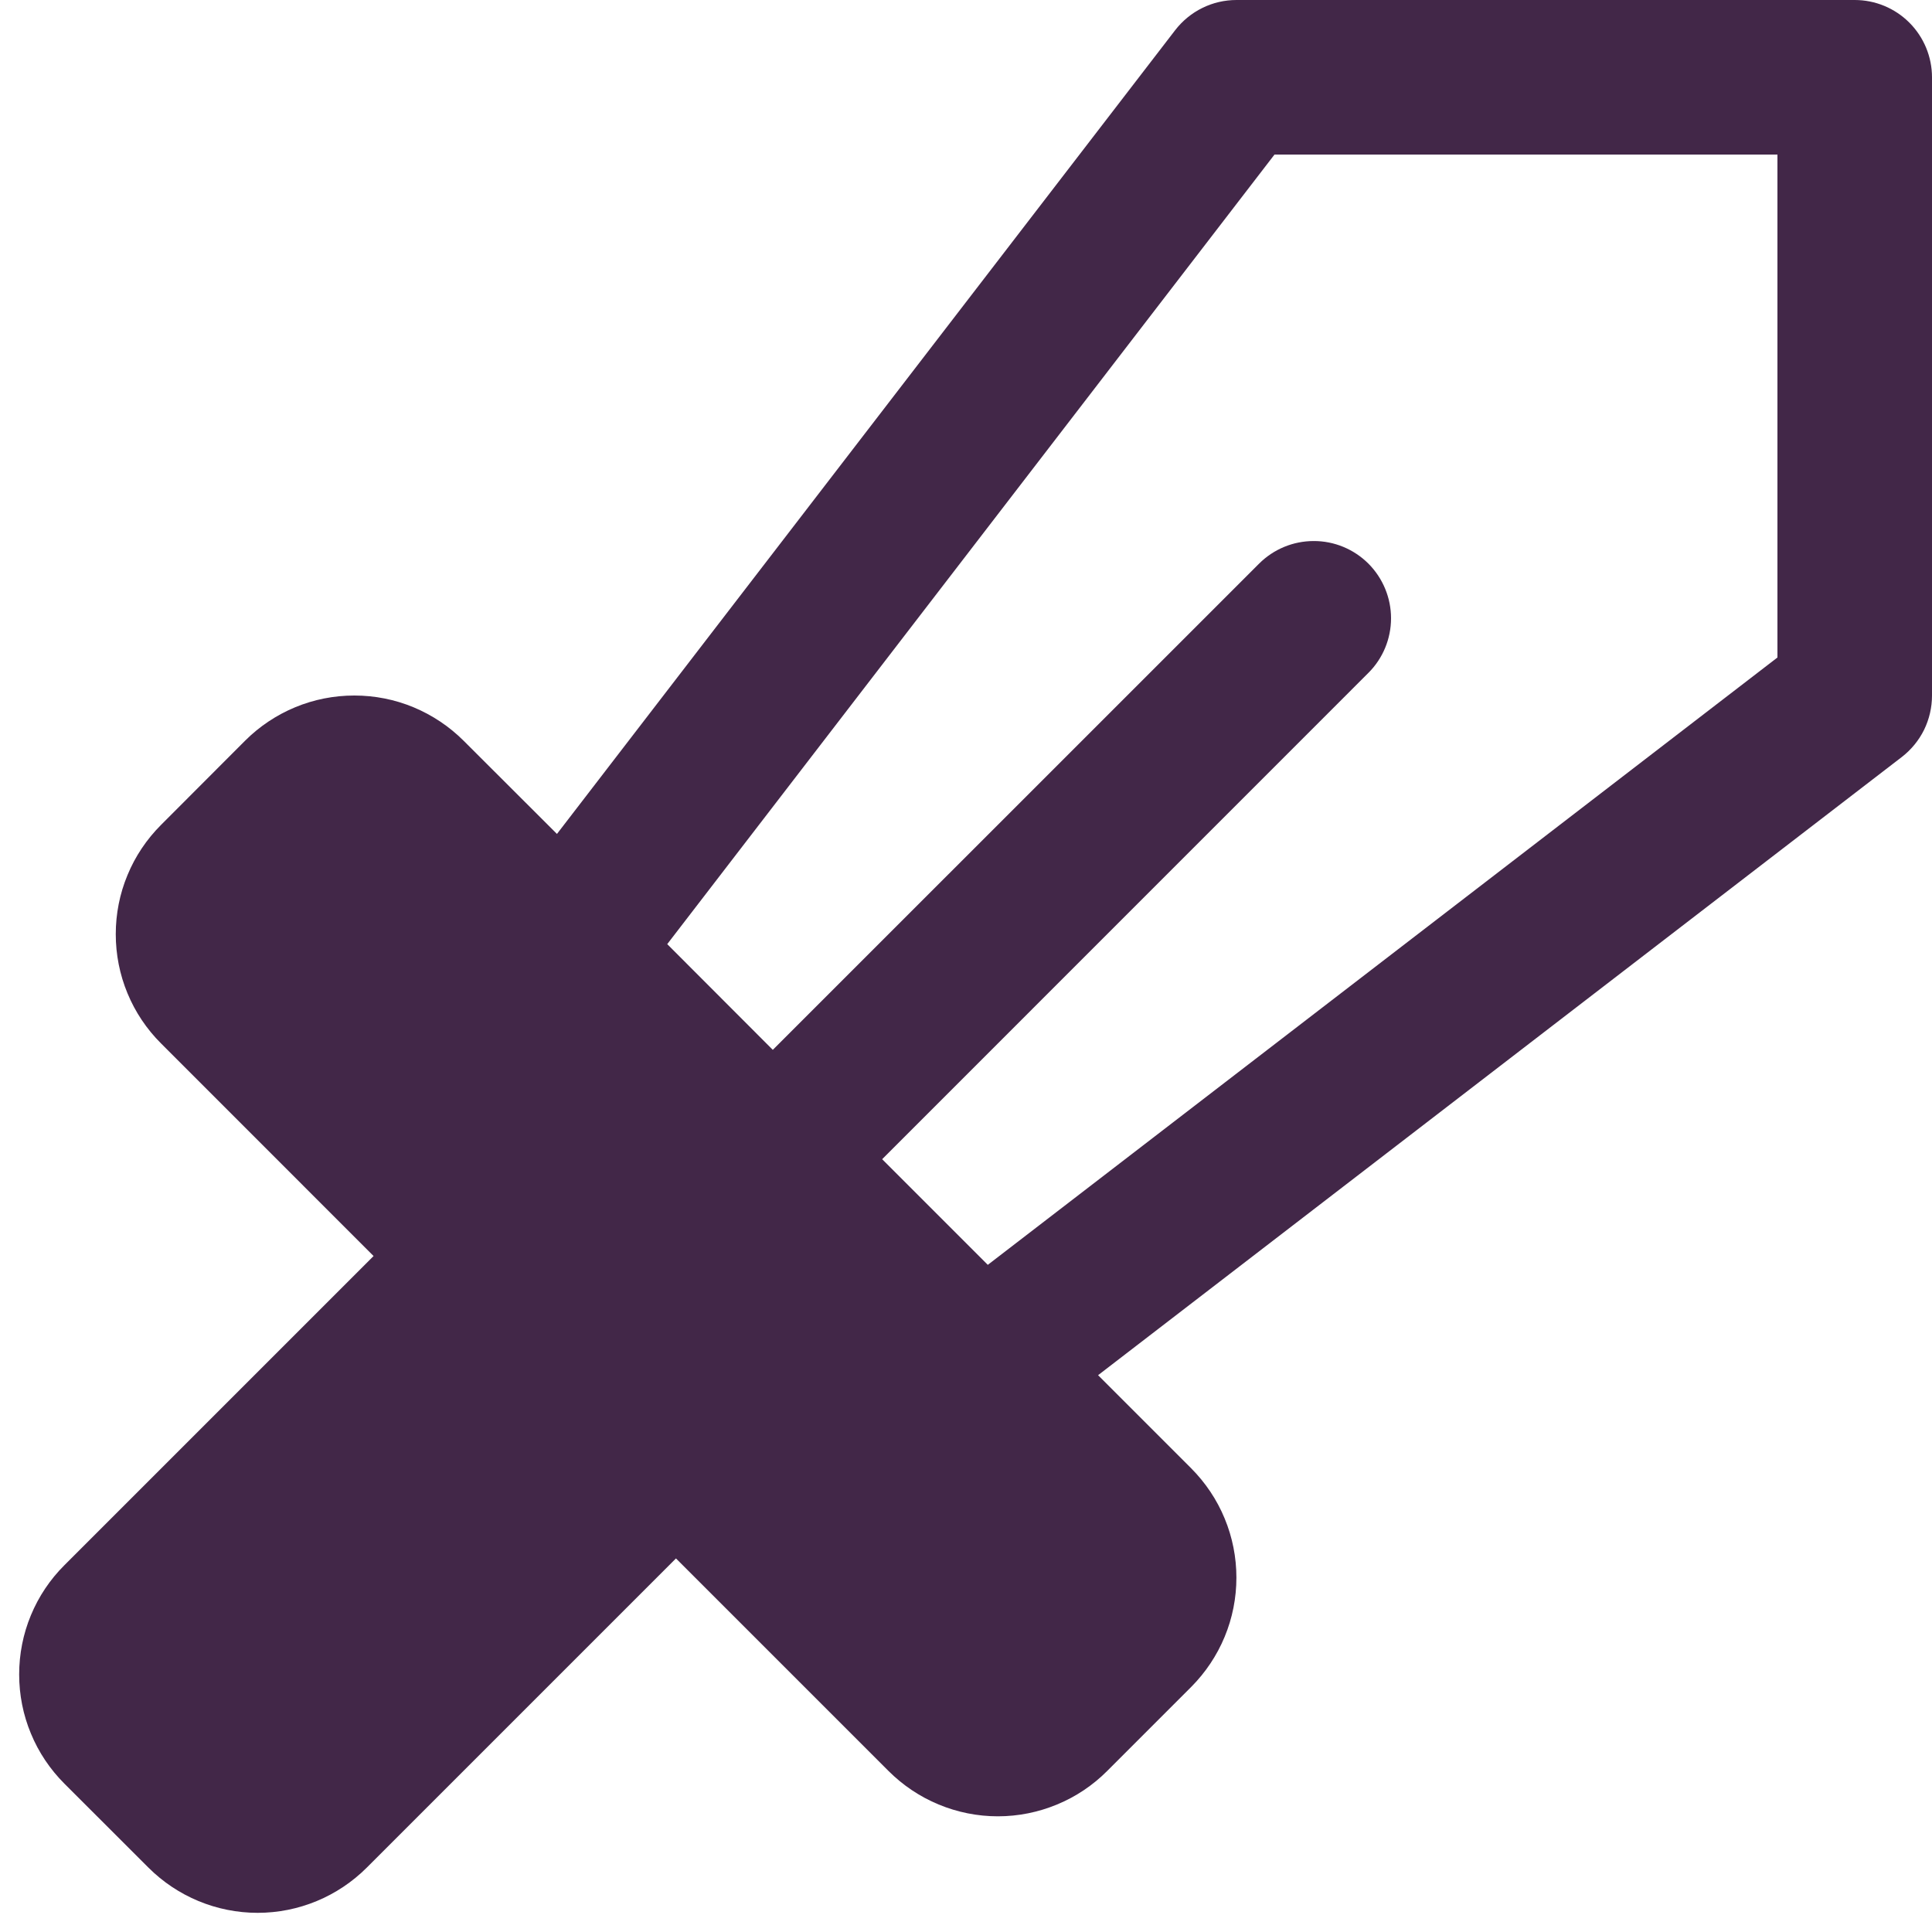 <svg width="25" height="25" viewBox="0 0 25 25" fill="none" xmlns="http://www.w3.org/2000/svg">
<path d="M24 4.86011e-09H16C15.847 -1.50922e-05 15.695 0.035 15.558 0.103C15.421 0.17 15.301 0.269 15.207 0.39L7.207 10.791L6 9.586C5.814 9.4 5.593 9.253 5.351 9.152C5.108 9.051 4.848 9 4.585 9C4.322 9 4.062 9.051 3.819 9.152C3.576 9.253 3.356 9.4 3.17 9.586L2.084 10.674C1.898 10.86 1.75 11.08 1.65 11.323C1.549 11.565 1.498 11.825 1.498 12.088C1.498 12.351 1.549 12.611 1.65 12.854C1.75 13.096 1.898 13.317 2.084 13.502L4.834 16.253L0.834 20.253C0.648 20.438 0.5 20.659 0.4 20.901C0.299 21.144 0.248 21.404 0.248 21.667C0.248 21.93 0.299 22.19 0.4 22.432C0.5 22.675 0.648 22.895 0.834 23.081L1.92 24.166C2.295 24.541 2.803 24.752 3.334 24.752C3.864 24.752 4.372 24.541 4.747 24.166L8.747 20.166L11.497 22.916C11.683 23.102 11.904 23.25 12.146 23.35C12.389 23.451 12.649 23.503 12.912 23.503C13.175 23.503 13.435 23.451 13.678 23.35C13.921 23.25 14.142 23.102 14.327 22.916L15.414 21.829C15.599 21.643 15.747 21.422 15.847 21.18C15.948 20.937 15.999 20.677 15.999 20.414C15.999 20.152 15.948 19.892 15.847 19.649C15.747 19.406 15.599 19.186 15.414 19L14.209 17.795L24.61 9.795C24.731 9.701 24.83 9.581 24.898 9.443C24.965 9.305 25 9.154 25 9V1C25 0.735 24.894 0.48 24.707 0.293C24.519 0.105 24.265 4.86011e-09 24 4.86011e-09ZM23 8.508L12.782 16.367L11.415 15L17.707 8.707C17.895 8.52 18 8.265 18 8C18 7.735 17.894 7.481 17.707 7.293C17.519 7.106 17.265 7 16.999 7.001C16.734 7.001 16.48 7.106 16.292 7.294L10 13.585L8.634 12.217L16.492 2H23V8.508Z" fill="#422748"/>
</svg>
